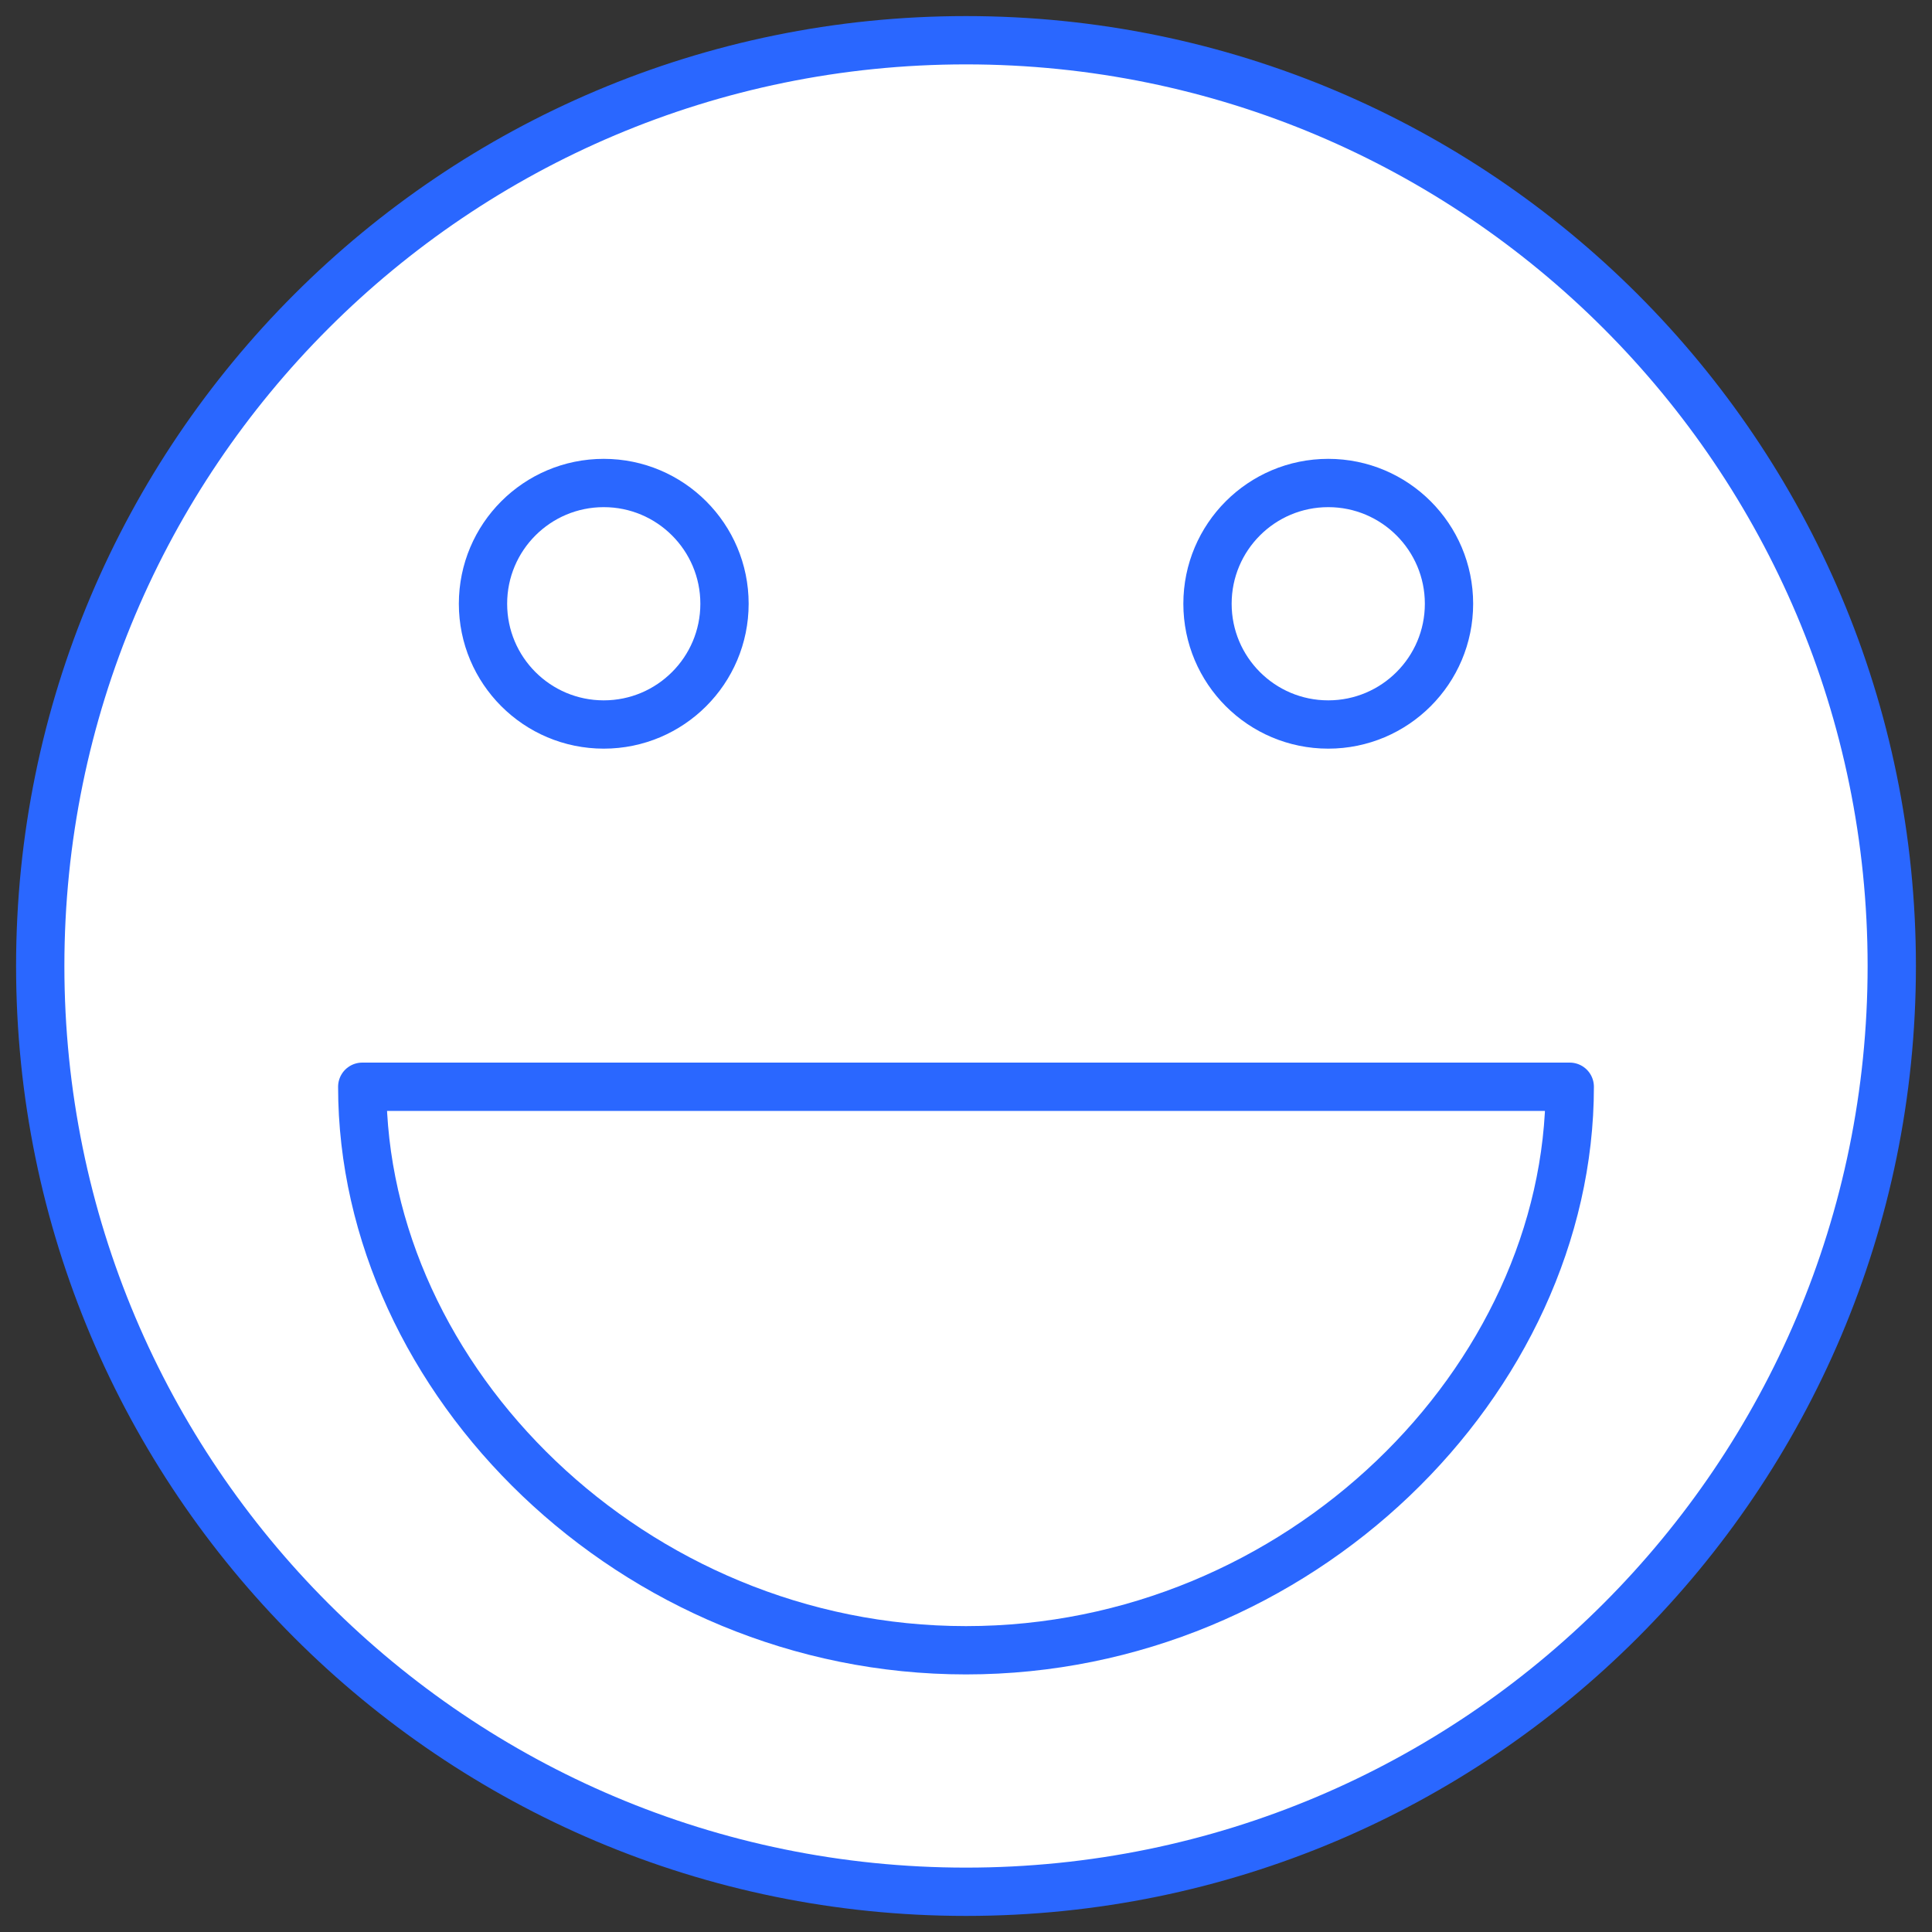 <?xml version="1.0" encoding="UTF-8"?>
<svg width="40px" height="40px" viewBox="0 0 40 40" version="1.1" xmlns="http://www.w3.org/2000/svg" xmlns:xlink="http://www.w3.org/1999/xlink">
    <rect x="0" y="0" width="40" height="40" fill="#333333" stroke="none"/>
    <!-- Generator: sketchtool 56.2 (101010) - https://sketch.com -->
    <title>5DE98744-7512-4C19-88A3-05F75BDB66B0@1.00x</title>
    <desc>Created with sketchtool.</desc>
    <g id="Page-1" stroke="none" stroke-width="1" fill="none" fill-rule="evenodd" stroke-linecap="round" stroke-linejoin="round">
        <g id="School-Finder-mod-2" transform="translate(-361, -1987)" stroke="#2A67FF">
            <g id="Schools-Module" transform="translate(0, 1342)">
                <g id="school-card-wonderland" transform="translate(135, 373)">
                    <g id="faces" transform="translate(30, 272)">
                        <g id="5" transform="translate(196, 0)">
                            <path d="M39.167,20 C39.167,30.585 30.585,39.167 20,39.167 C9.413,39.167 0.833,30.585 0.833,20 C0.833,9.413 9.413,0.833 20,0.833 C30.585,0.833 39.167,9.413 39.167,20 L39.167,20 Z" id="Stroke-6392" fill="#FFFFFF"></path>
                            <path d="M32.5,22.5 C32.5,28.572 26.903,34.167 20,34.167 C13.097,34.167 7.5,28.572 7.5,22.5 L32.5,22.5 L32.5,22.5 Z" id="Stroke-6393"></path>
                            <path d="M15,12.5 C15,13.88 13.88,15 12.5,15 C11.118,15 10,13.88 10,12.5 C10,11.12 11.118,10 12.5,10 C13.88,10 15,11.12 15,12.5 L15,12.5 Z" id="Stroke-6394"></path>
                            <path d="M25,12.5 C25,13.88 26.118,15 27.5,15 C28.88,15 30,13.88 30,12.5 C30,11.12 28.88,10 27.5,10 C26.118,10 25,11.12 25,12.5 L25,12.5 Z" id="Stroke-6395"></path>
                        </g>
                    </g>
                </g>
            </g>
        </g>
    </g>
</svg>